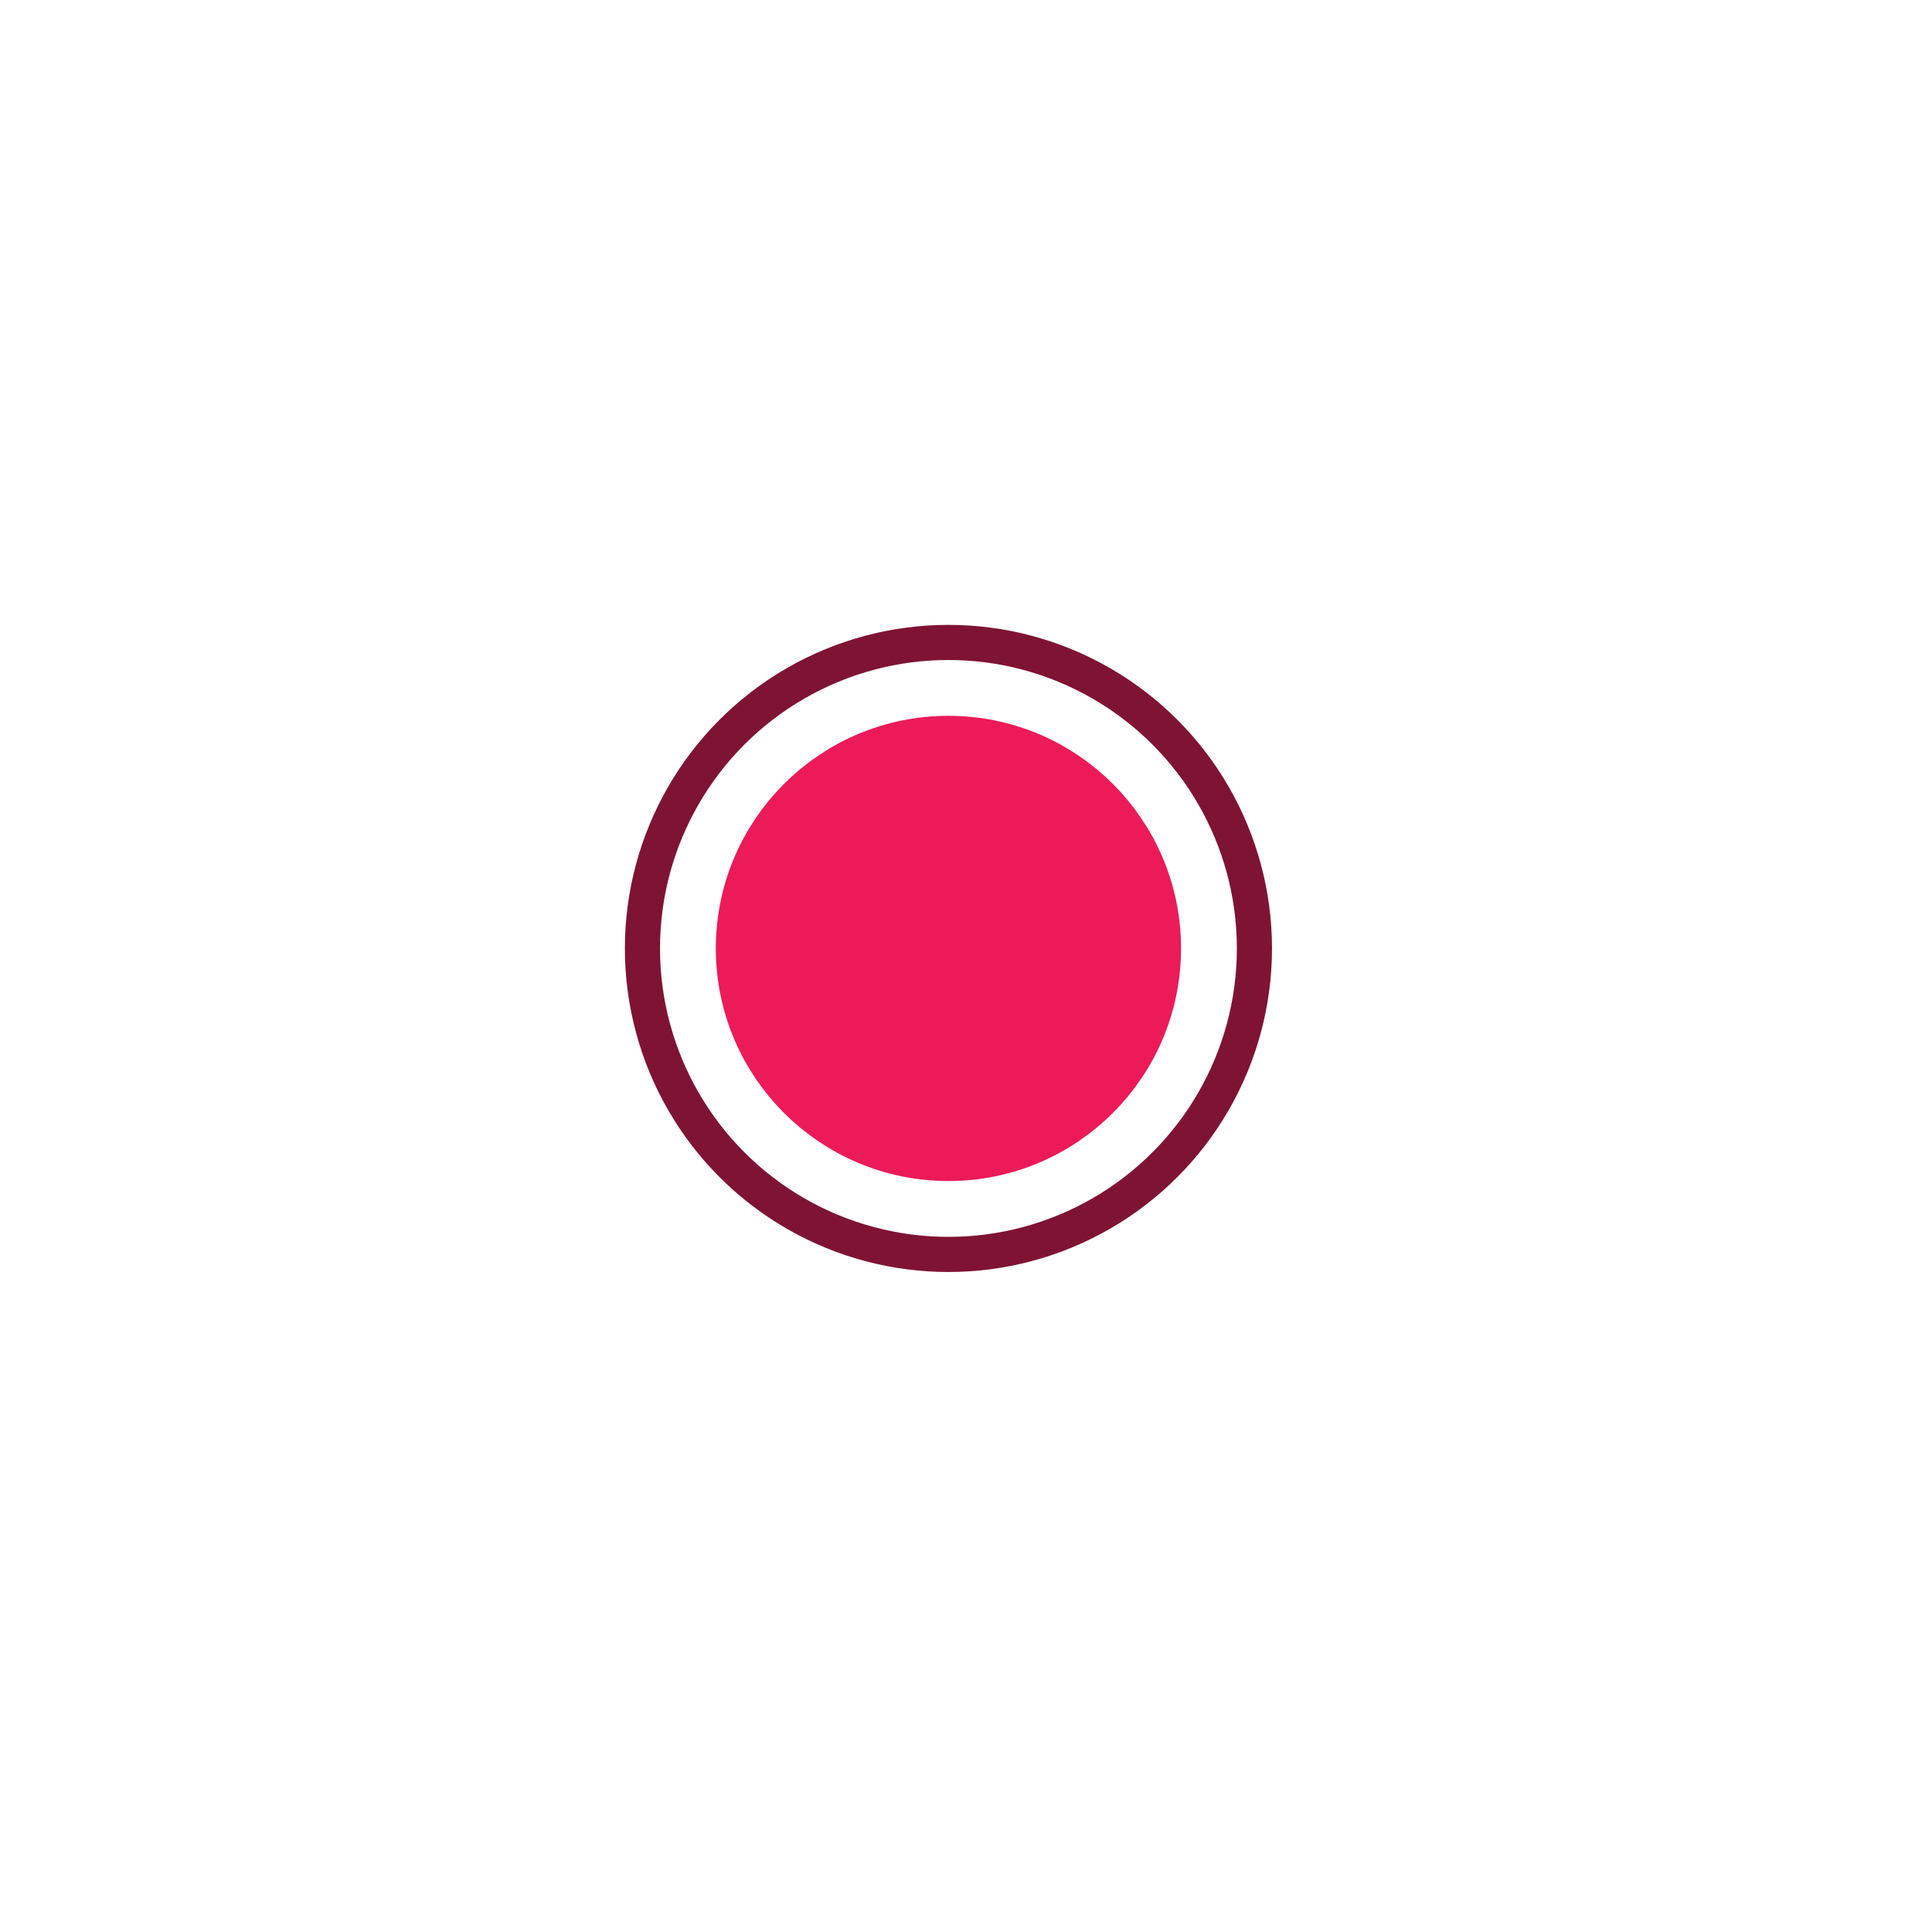 <!-- Pages vector map -->

<svg version="1.1" id="Layer_1" xmlns="http://www.w3.org/2000/svg" xmlns:xlink="http://www.w3.org/1999/xlink" x="0px" y="0px"
	 width="150px" height="150px" viewBox="0 0 55 55" enable-background="new 0 0 55 55" xml:space="preserve">

<circle fill="none" stroke="#EC1A59" stroke-width="2" stroke-miterlimit="10" cx="27" cy="27" r="5.622">
     <animate attributeName="r" values="7;22" dur="3s" repeatCount="indefinite"/>
     <animate attributeName="opacity" values="1;0" dur="3s" repeatCount="indefinite"/>
</circle>

<circle fill="none" stroke="#7F1333" stroke-width="1" stroke-miterlimit="10" cx="27" cy="27" r="8.711">
	 <animate attributeName="r" values="10;30" dur="3s" repeatCount="indefinite"/>
     <animate attributeName="opacity" values="1;0" dur="3s" repeatCount="indefinite"/>
</circle>

<circle fill="#EC1A59" cx="27" cy="27" r="5"/>
</svg>
